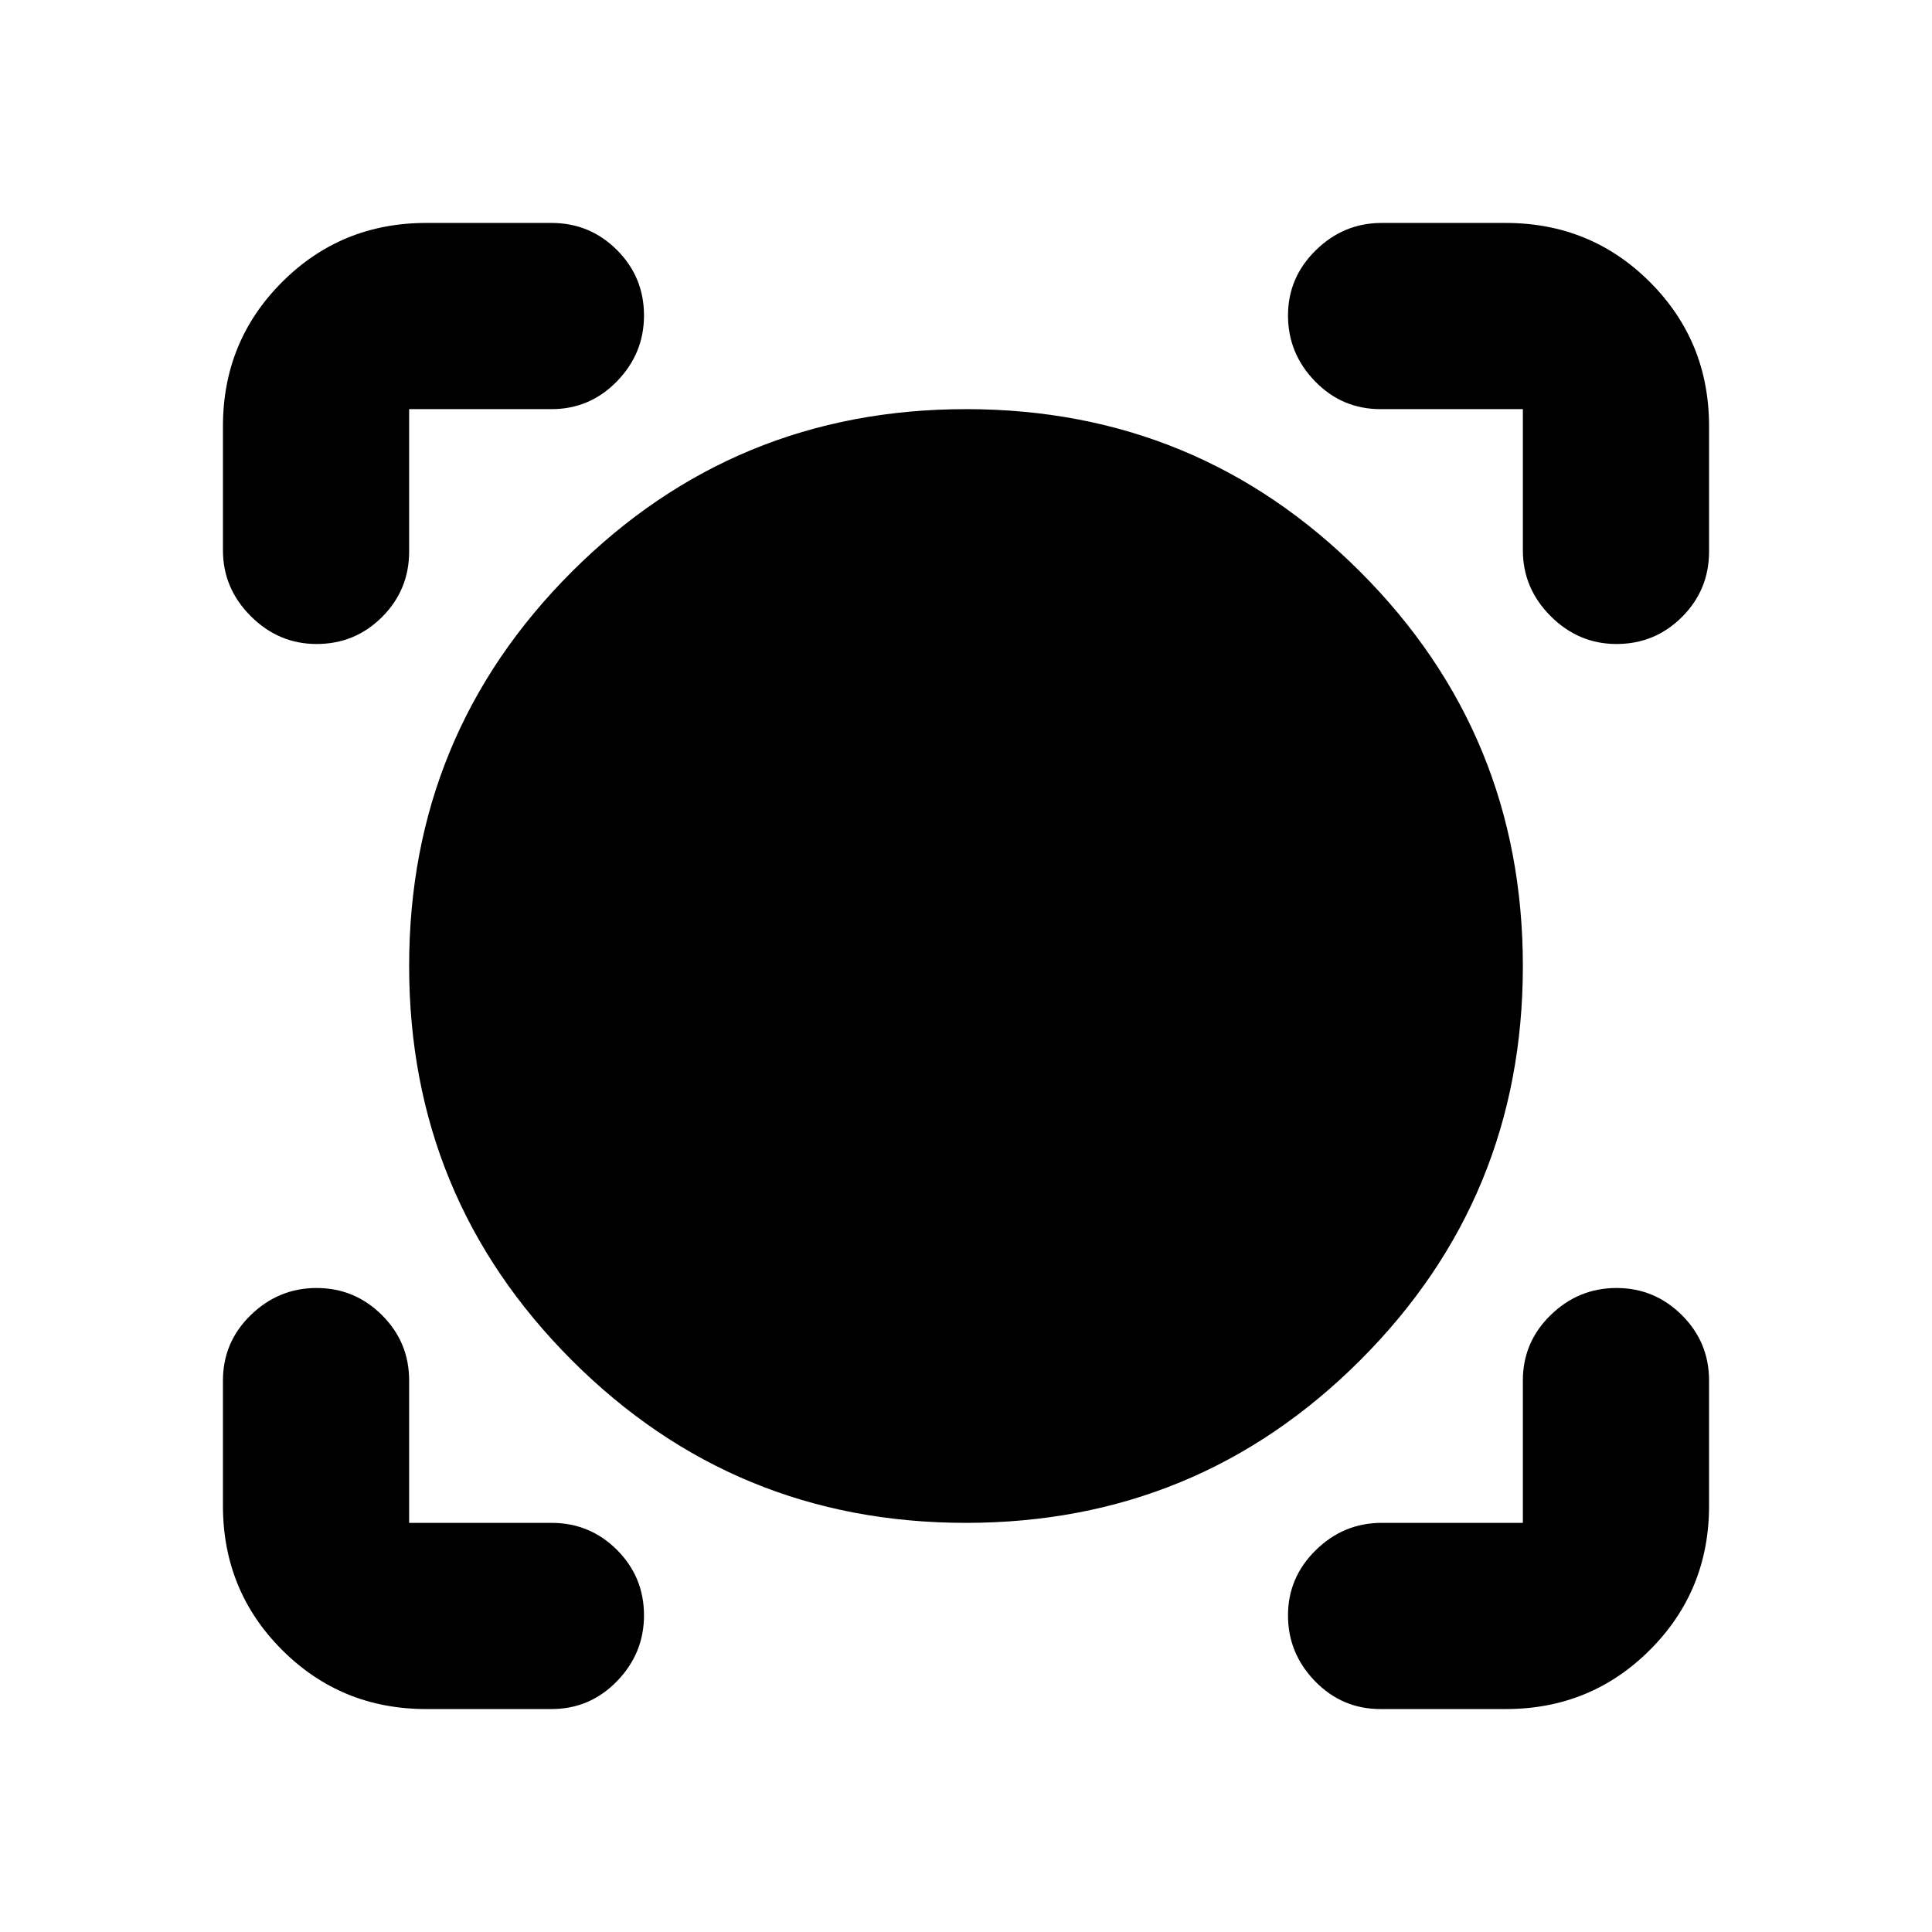 <svg xmlns="http://www.w3.org/2000/svg" height="24" viewBox="0 -960 960 960" width="24"><path d="M274.02-110.78h-62.24q-42.24 0-71.62-29.38-29.38-29.38-29.38-71.62v-62.24q0-19.1 13.83-32.54Q138.43-320 157.33-320q18.89 0 32.43 13.44t13.54 32.54v70.72h70.72q19.1 0 32.54 13.43Q320-176.43 320-157.33q0 18.9-13.44 32.72-13.44 13.83-32.54 13.83Zm474.2 0h-62.24q-19.1 0-32.54-13.83Q640-138.43 640-157.33q0-18.89 13.83-32.43 13.82-13.54 32.71-13.54h70.16v-70.72q0-19.1 13.82-32.54Q784.35-320 803.24-320t32.43 13.44q13.55 13.44 13.55 32.54v62.24q0 42.24-29.38 71.62-29.38 29.38-71.62 29.38ZM479.95-203.3q-115.08 0-195.86-80.84-80.79-80.83-80.79-195.91t80.84-195.86q80.83-80.79 195.91-80.79t195.86 80.84q80.79 80.83 80.79 195.91t-80.84 195.86q-80.83 80.79-195.91 80.79ZM110.78-748.22q0-42.24 29.38-71.62 29.38-29.38 71.62-29.38h62.24q19.1 0 32.54 13.44Q320-822.34 320-803.24q0 18.89-13.44 32.72-13.44 13.82-32.54 13.82H203.3v70.72q0 19.1-13.43 32.54Q176.43-640 157.33-640q-18.9 0-32.72-13.83-13.83-13.82-13.83-32.71v-61.68ZM803.24-640q-18.89 0-32.72-13.83-13.82-13.82-13.82-32.71v-70.16h-70.72q-19.1 0-32.54-13.82Q640-784.35 640-803.24t13.83-32.43q13.82-13.55 32.71-13.55h61.68q42.24 0 71.62 29.38 29.38 29.38 29.38 71.62v62.24q0 19.1-13.44 32.54Q822.34-640 803.24-640Z"/></svg>
